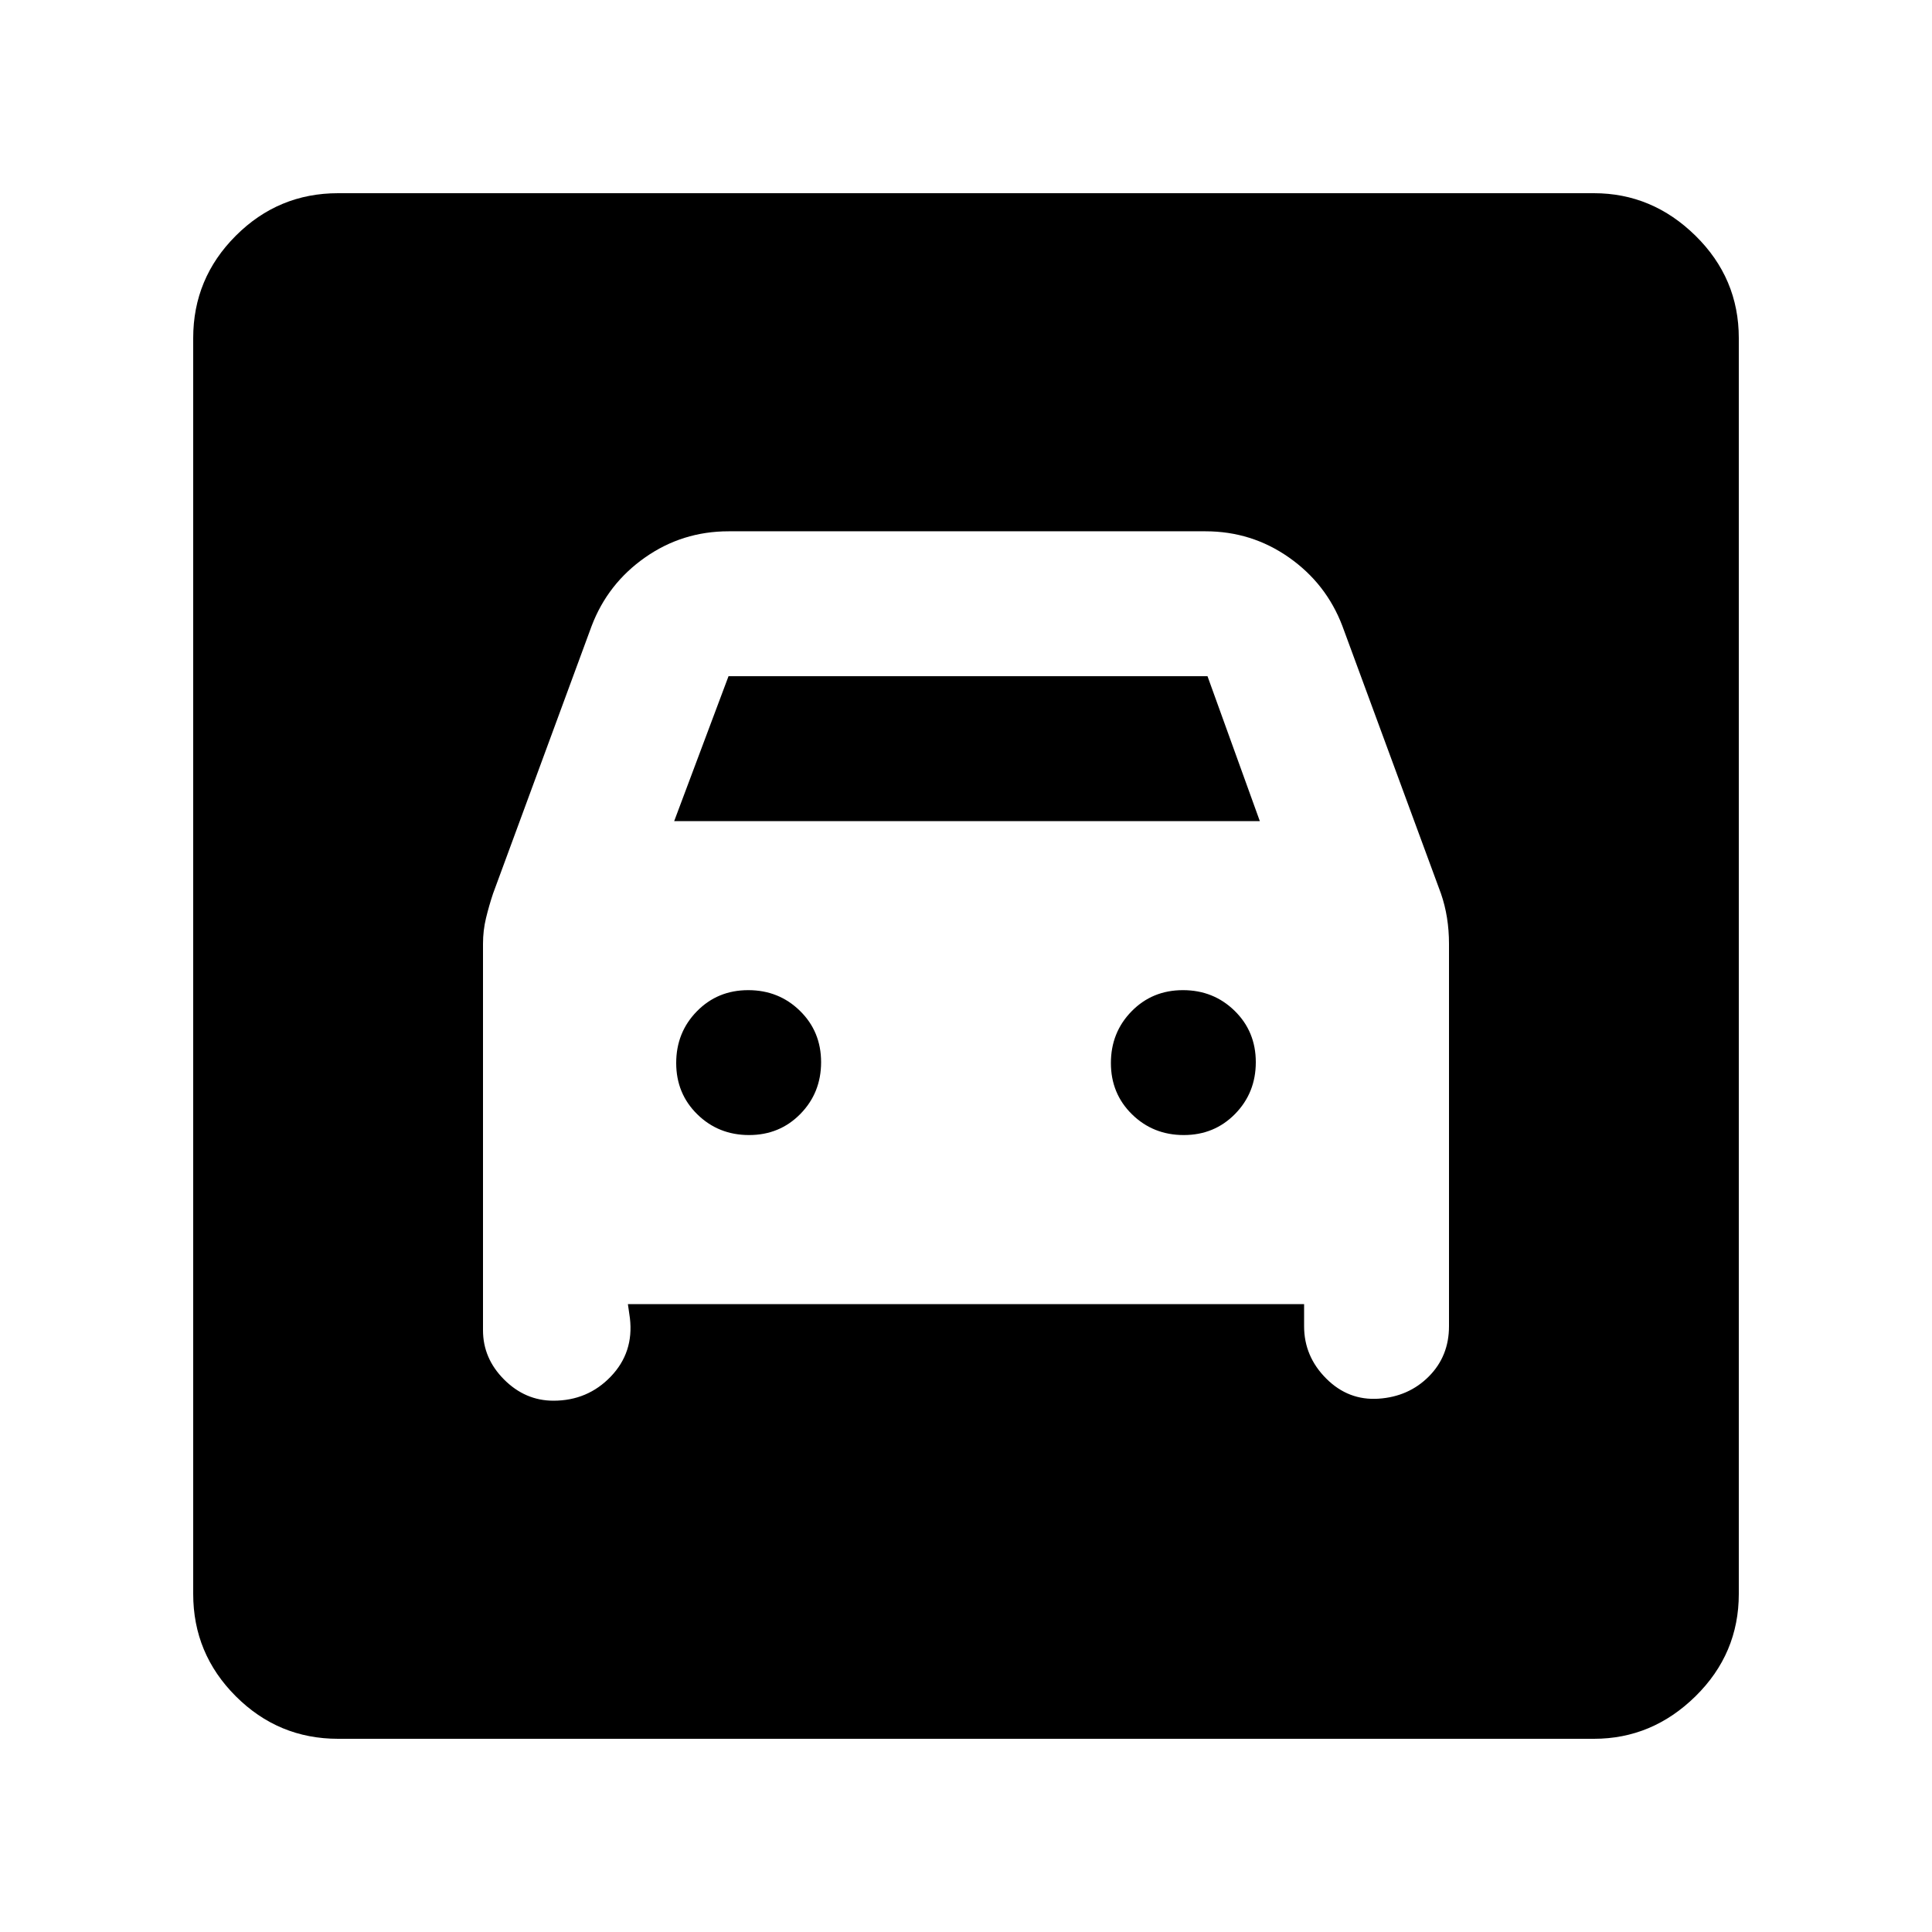 <svg xmlns="http://www.w3.org/2000/svg" height="20" viewBox="0 -960 960 960" width="20"><path d="M168-96q-29.7 0-50.85-21.15Q96-138.3 96-168v-624q0-29.7 21.15-50.85Q138.3-864 168-864h624q29 0 50.5 21.15T864-792v624q0 29.7-21.5 50.85Q821-96 792-96H168Zm204.211-300Q357-396 346.5-406.289q-10.5-10.29-10.5-25.5Q336-447 346.289-457.5q10.29-10.5 25.5-10.5Q387-468 397.5-457.711q10.5 10.29 10.5 25.5Q408-417 397.711-406.5q-10.29 10.5-25.5 10.5Zm216 0Q573-396 562.5-406.289q-10.5-10.29-10.5-25.5Q552-447 562.289-457.5q10.29-10.5 25.5-10.5Q603-468 613.5-457.711q10.5 10.29 10.5 25.5Q624-417 613.711-406.5q-10.29 10.5-25.5 10.5ZM275-264q17 0 28.5-12t9.5-29l-1-7h336v11q0 15 11 26t26 10q15-1 25-11.062 10-10.063 10-24.938v-190q0-6.731-1-12.981T716-516l-49-133q-8-21-26.529-34-18.53-13-41.471-13H362q-22.941 0-41.471 13Q302-670 294-649l-49 133q-2 6-3.5 12.175Q240-497.65 240-491v192q0 14 10.5 24.5T275-264Zm60-288 27-72h238l26 72H335Z"/></svg>